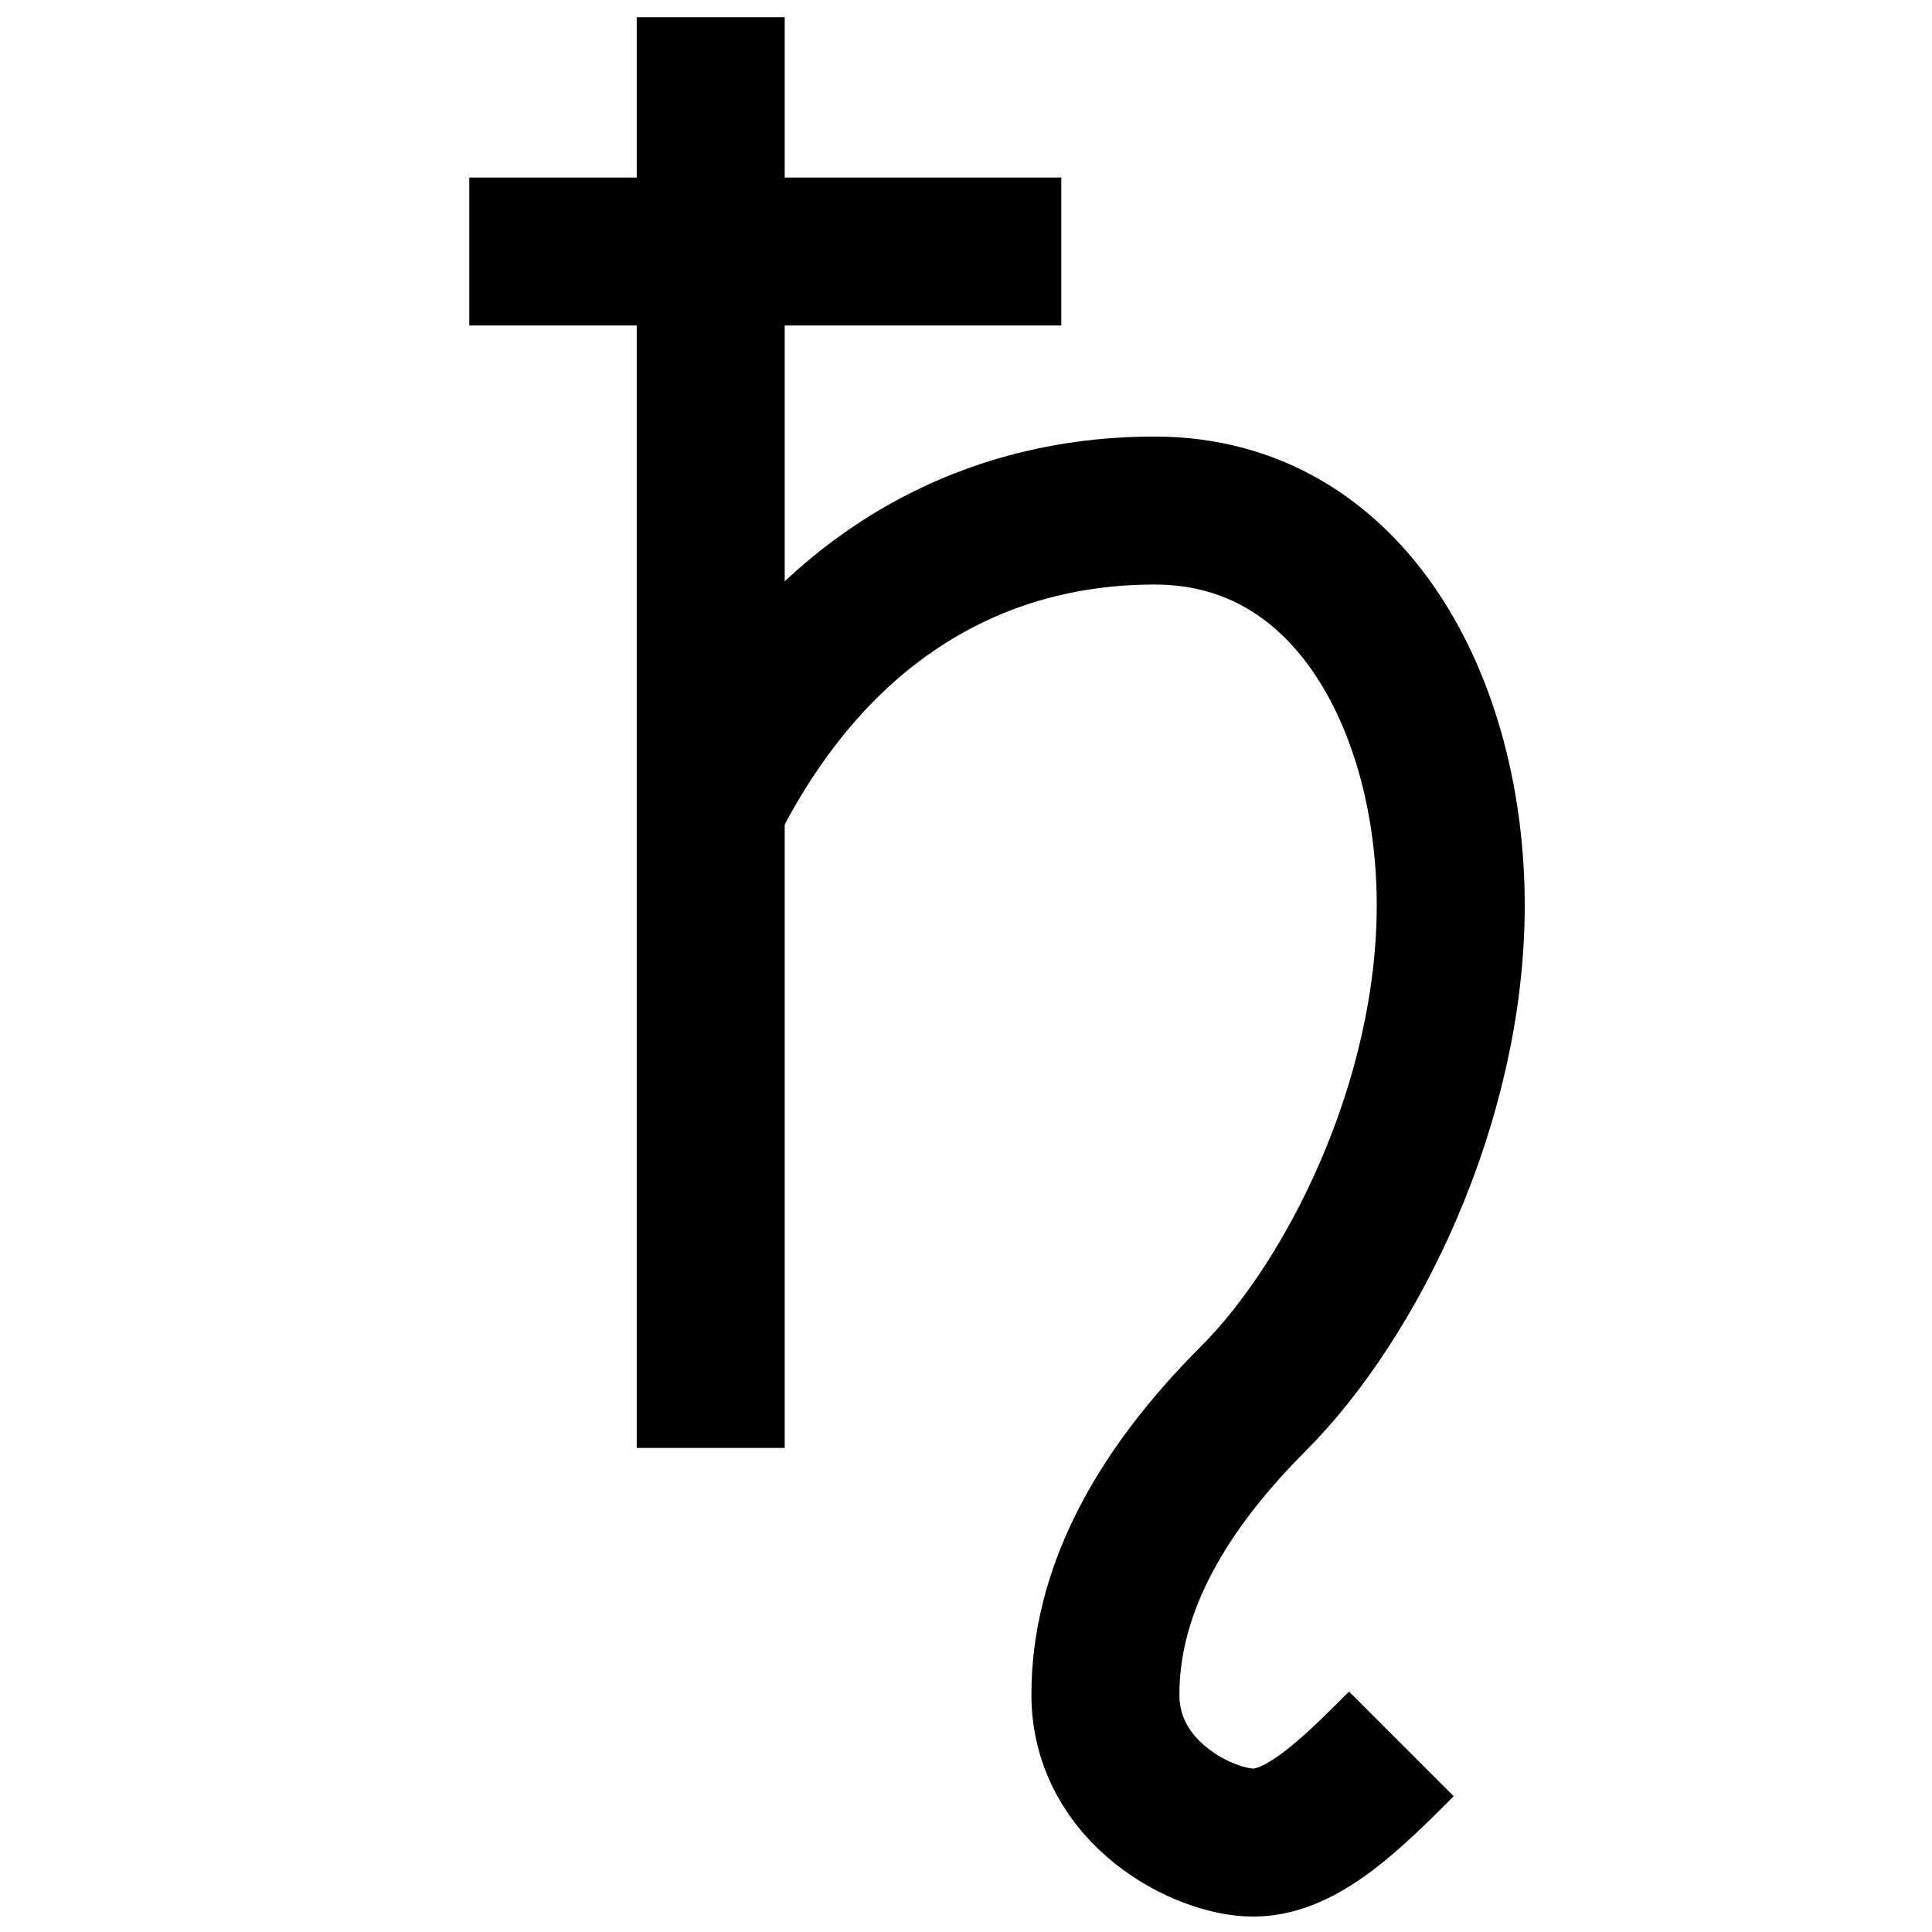 <?xml version="1.0" encoding="UTF-8" standalone="no"?>
<!-- Created with Inkscape (http://www.inkscape.org/) -->

<svg
   xmlns:dc="http://purl.org/dc/elements/1.1/"
   xmlns:cc="http://creativecommons.org/ns#"
   xmlns:rdf="http://www.w3.org/1999/02/22-rdf-syntax-ns#"
   xmlns:svg="http://www.w3.org/2000/svg"
   xmlns="http://www.w3.org/2000/svg"
   xmlns:sodipodi="http://sodipodi.sourceforge.net/DTD/sodipodi-0.dtd"
   xmlns:inkscape="http://www.inkscape.org/namespaces/inkscape"
   width="50"
   height="50"
   id="svg34864"
   sodipodi:version="0.32"
   inkscape:version="0.48.1 r9760"
   version="1.0"
   sodipodi:docname="Saturn_symbol.svg">
  <defs
     id="defs34866" />
  <sodipodi:namedview
     id="base"
     pagecolor="#ffffff"
     bordercolor="#666666"
     borderopacity="1.0"
     gridtolerance="10000"
     guidetolerance="10"
     objecttolerance="10"
     inkscape:pageopacity="0.0"
     inkscape:pageshadow="2"
     inkscape:zoom="5.6"
     inkscape:cx="40.112546"
     inkscape:cy="23.612944"
     inkscape:document-units="px"
     inkscape:current-layer="layer1"
     inkscape:window-width="853"
     inkscape:window-height="573"
     inkscape:window-x="226"
     inkscape:window-y="149"
     showgrid="false"
     inkscape:window-maximized="0" />
  <g
     inkscape:label="Layer 1"
     inkscape:groupmode="layer"
     id="layer1"
     transform="translate(-348.755,-478.091)">
    <path
       style="fill:none;stroke:#000000;stroke-width:3.83;stroke-linecap:butt;stroke-linejoin:miter;stroke-miterlimit:4;stroke-opacity:1;stroke-dasharray:none"
       d="m 367.148,478.536 0,37.027"
       id="path6570"
       inkscape:connector-curvature="0" />
    <path
       style="color:#000000;fill:none;stroke:#000000;stroke-width:3.83;stroke-linecap:butt;stroke-linejoin:miter;stroke-miterlimit:4;stroke-opacity:1;stroke-dasharray:none;stroke-dashoffset:0;marker:none;visibility:visible;display:inline;overflow:visible"
       d="m 360.9,484.6 15.321,0"
       id="path6572"
       inkscape:connector-curvature="0" />
    <path
       style="fill:none;stroke:#000000;stroke-width:3.83;stroke-linecap:butt;stroke-linejoin:miter;stroke-miterlimit:4;stroke-opacity:1;stroke-dasharray:none"
       d="m 385.023,523.223 c -1.277,1.277 -2.554,2.554 -3.83,2.554 -1.277,0 -3.83,-1.277 -3.83,-3.83 0,-2.554 1.277,-5.107 3.83,-7.661 2.554,-2.554 5.107,-7.661 5.107,-12.768 0,-5.107 -2.554,-10.214 -7.661,-10.214 -4.83,0 -8.938,2.554 -11.491,7.661"
       id="path6574"
       sodipodi:nodetypes="czzzzsz"
       inkscape:connector-curvature="0" />
  </g>
</svg>
